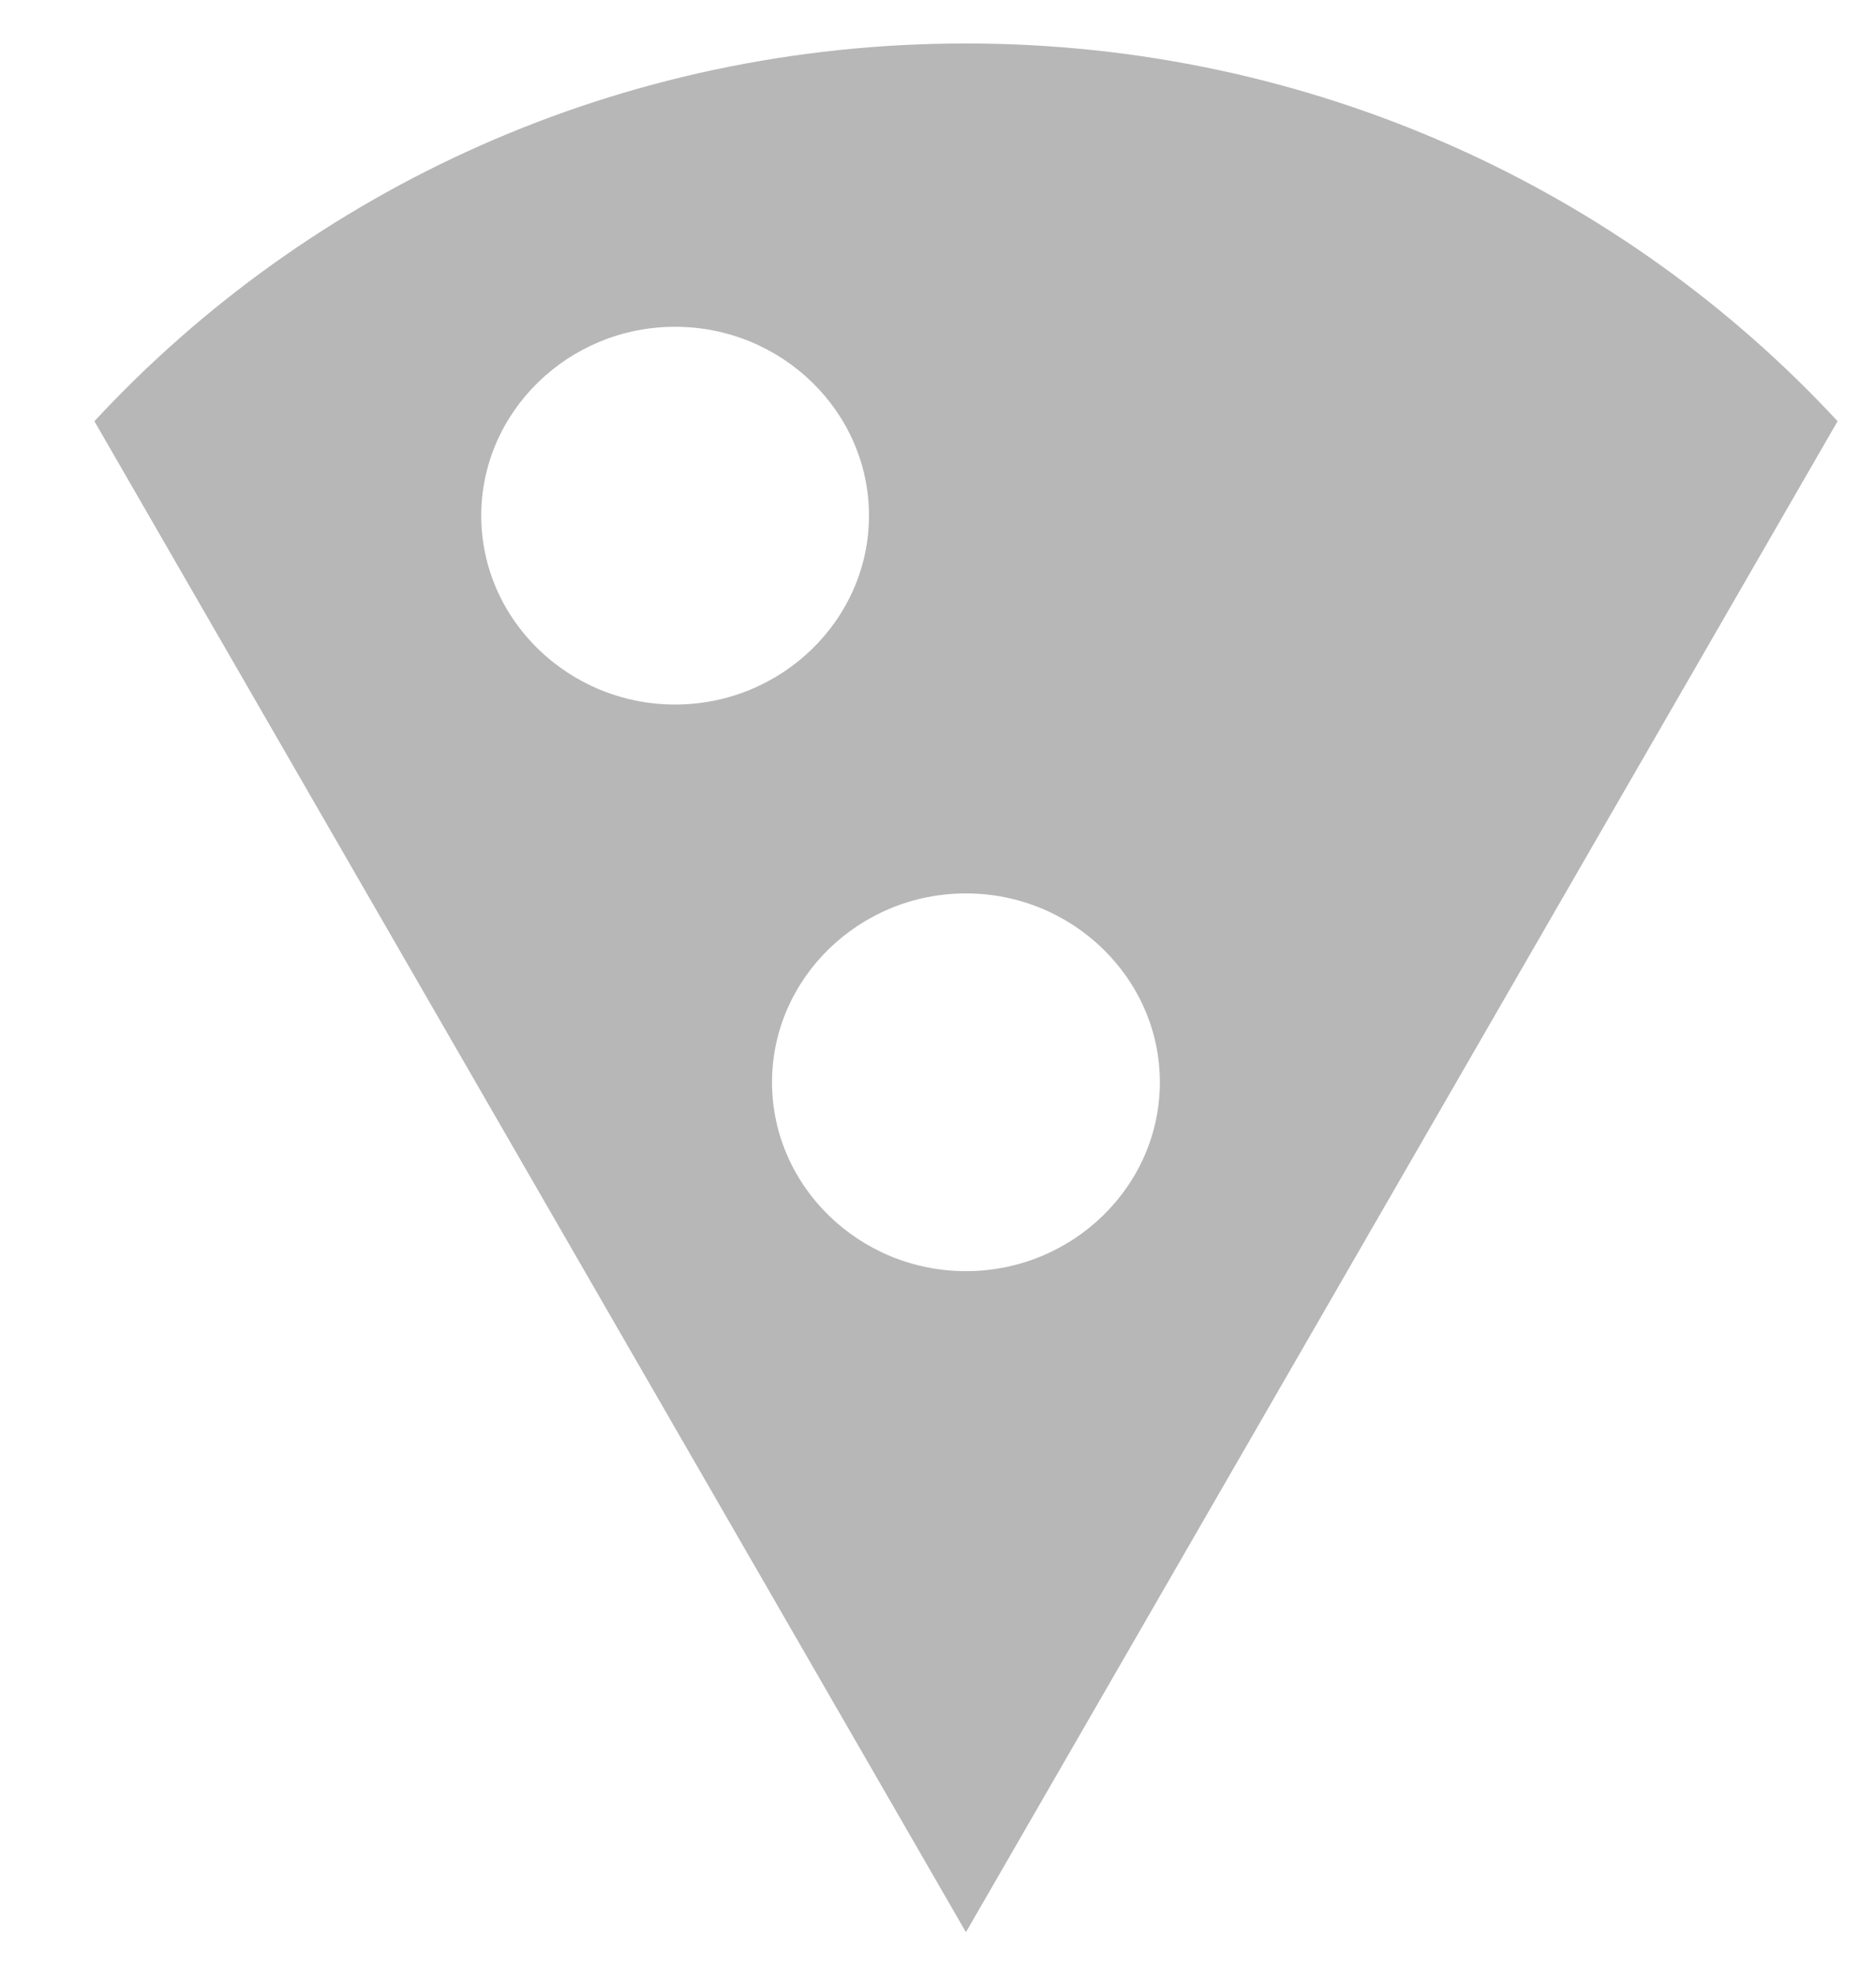 <svg width="19" height="20" viewBox="0 0 19 20" fill="none" xmlns="http://www.w3.org/2000/svg">
<path d="M9.783 0.44C6.278 0.44 3.136 1.912 0.956 4.264L9.783 19.56L18.611 4.264C16.441 1.922 13.289 0.44 9.783 0.44ZM4.874 5.22C4.874 4.168 5.757 3.308 6.837 3.308C7.918 3.308 8.801 4.168 8.801 5.22C8.801 6.271 7.918 7.132 6.837 7.132C5.757 7.132 4.874 6.271 4.874 5.22ZM9.783 12.868C8.703 12.868 7.819 12.008 7.819 10.956C7.819 9.904 8.703 9.044 9.783 9.044C10.863 9.044 11.747 9.904 11.747 10.956C11.747 12.008 10.863 12.868 9.783 12.868Z" fill="#B7B7B7"/>
</svg>
